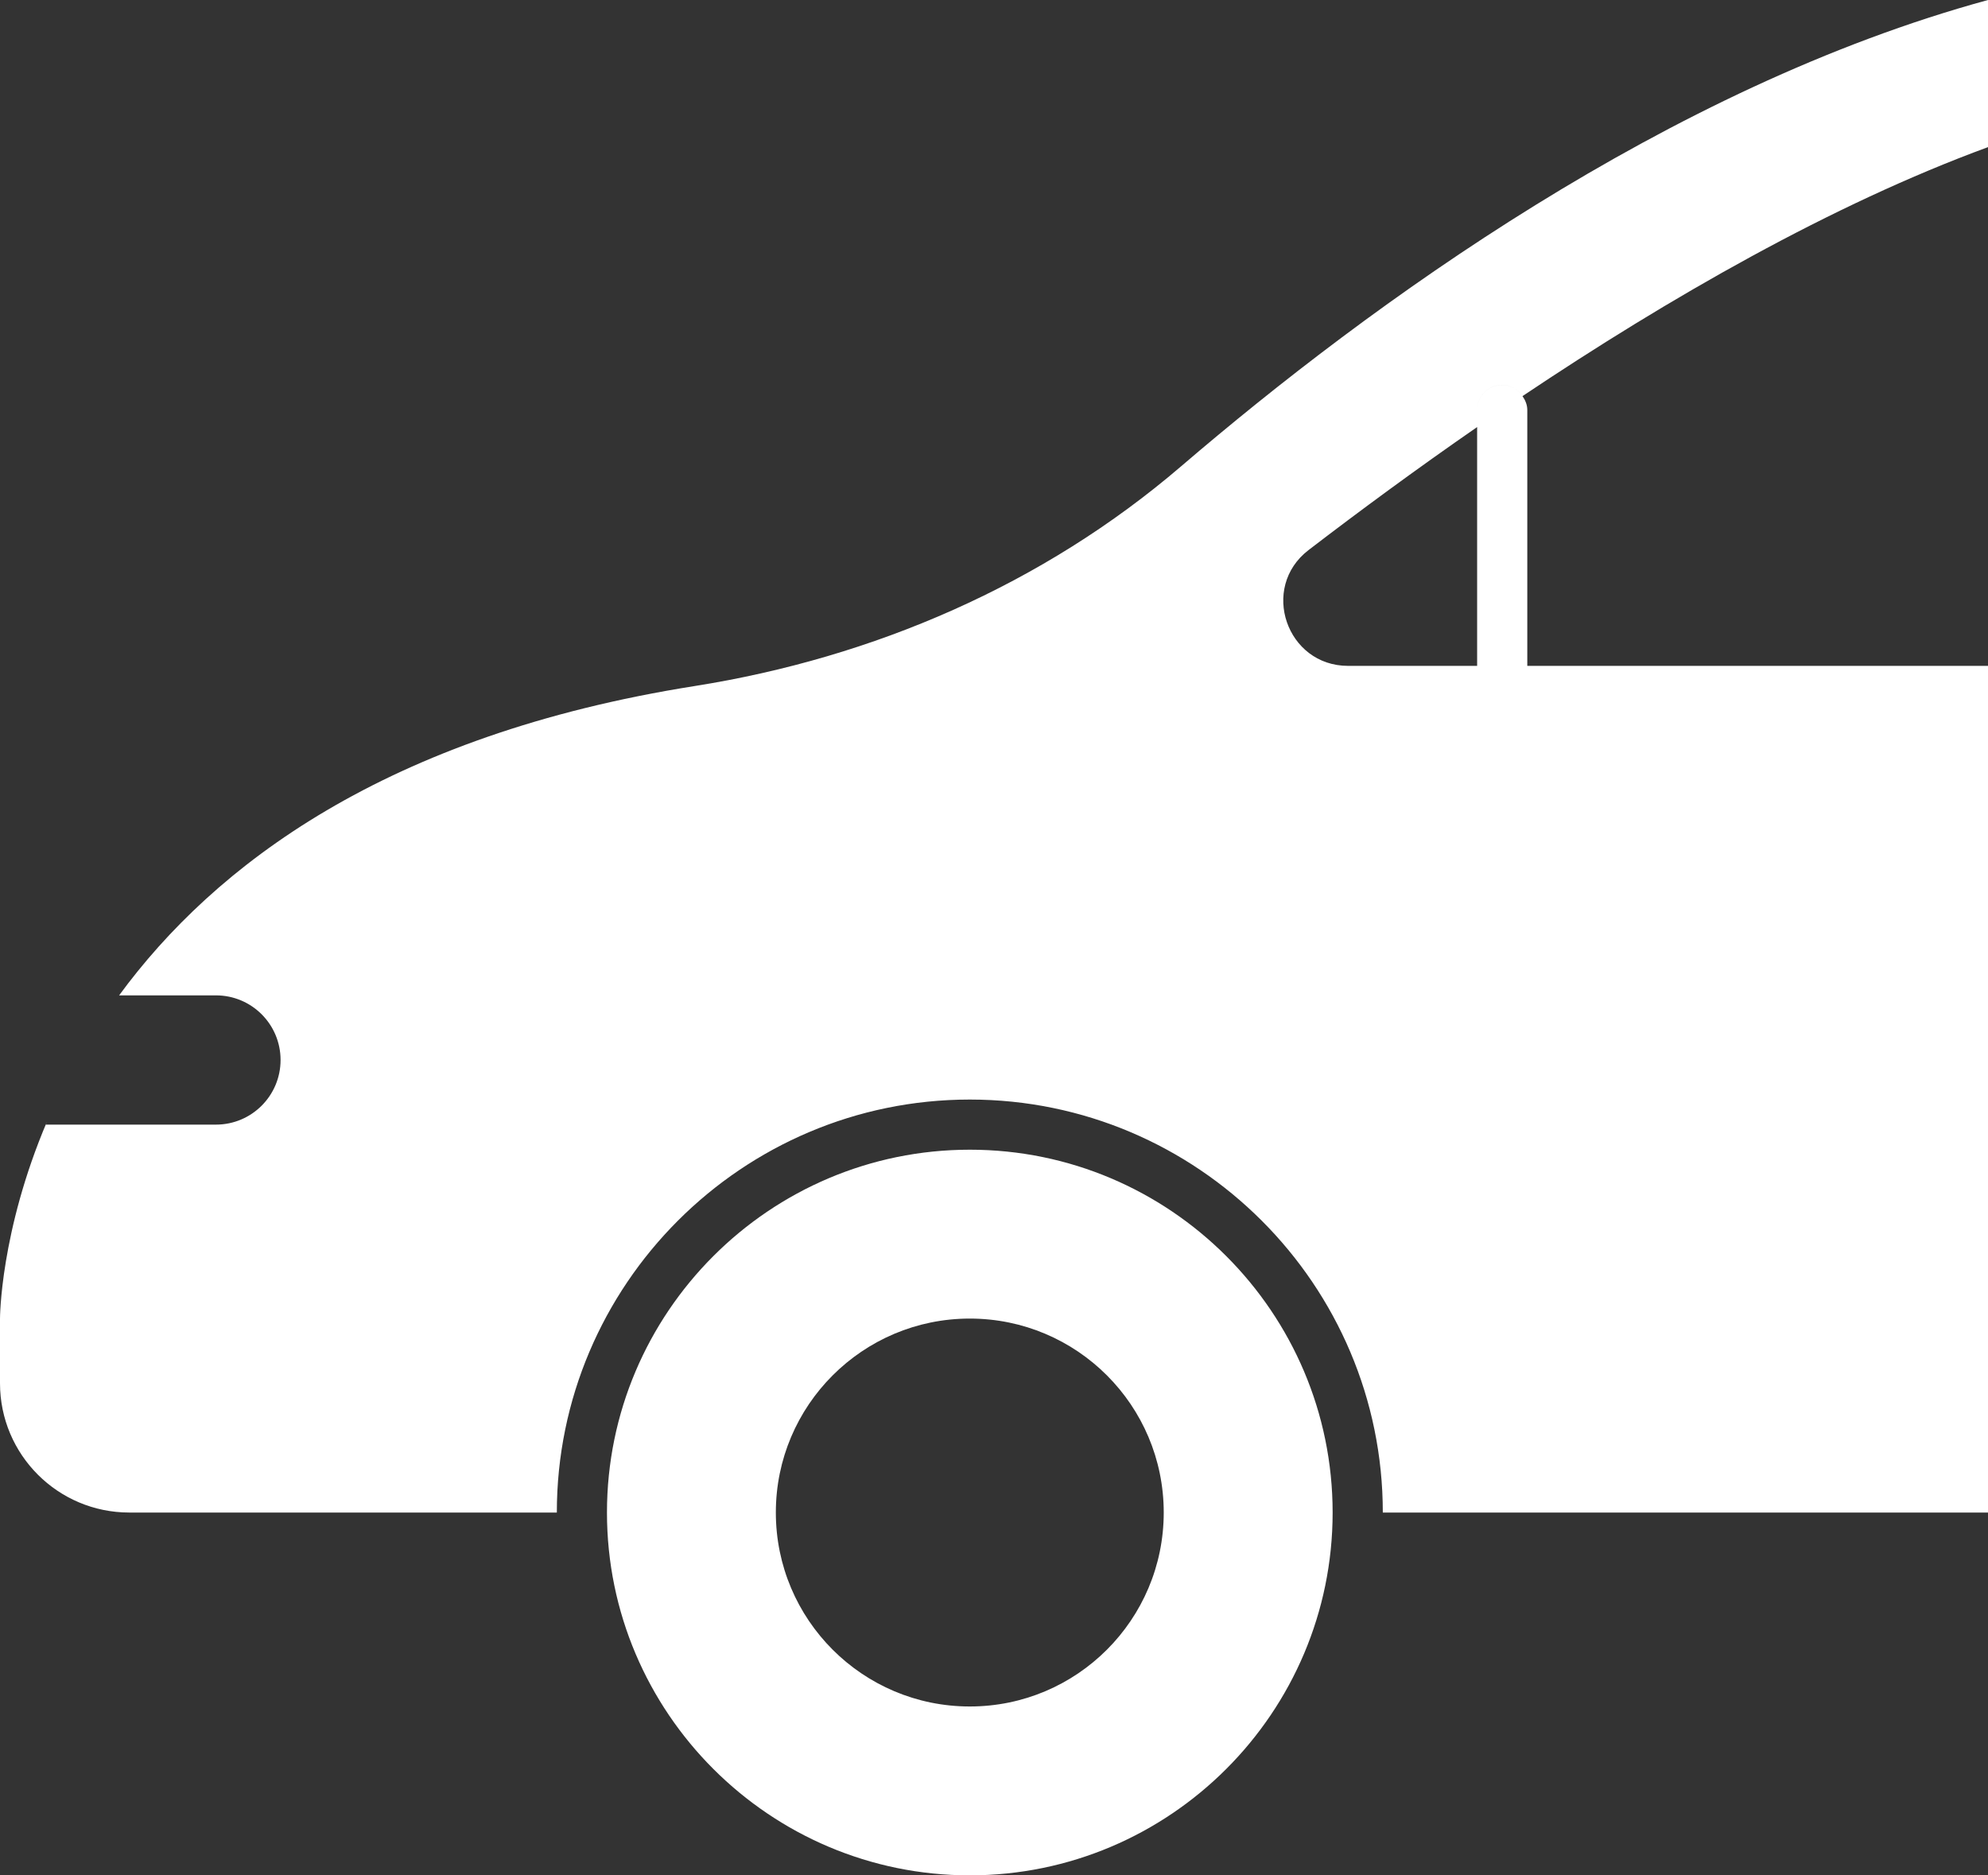 <svg version="1.1" id="图层_1" x="0px" y="0px" width="135.457px" height="127.787px" viewBox="0 0 135.457 127.787" enable-background="new 0 0 135.457 127.787" xml:space="preserve" xmlns="http://www.w3.org/2000/svg" xmlns:xlink="http://www.w3.org/1999/xlink" xmlns:xml="http://www.w3.org/XML/1998/namespace">
  <rect x="0" y="0" width="135.457" height="127.787" fill="#333333" stroke="none"/>
  <path fill="#FFFFFF" d="M135.457,10.026c-10.641,3.906-21.758,10.289-31.717,16.966c-0.309-0.451-0.799-0.764-1.385-0.764
	c-0.943,0-1.707,0.764-1.707,1.71v0.001c0-0.946,0.764-1.71,1.707-1.71c0.586,0,1.076,0.312,1.385,0.764c0,0,0,0,0,0
	c0.189,0.274,0.326,0.587,0.326,0.946v17.434h-3.418V29.101V29.1c-4.109,2.843-7.982,5.695-11.49,8.384
	c-3.33,2.56-1.5,7.889,2.701,7.889h8.789h3.418h31.391v57.692H94.221c0-15.518-12.623-28.141-28.14-28.141
	c-15.517,0-28.14,12.623-28.14,28.141H8.811C3.945,103.065,0,99.12,0,94.254v-4.405c0,0,0.002-5.91,3.202-13.421
	c-0.024,0.067-0.054,0.138-0.078,0.204h11.589c2.433,0,4.404-1.971,4.404-4.404c0-2.433-1.97-4.403-4.404-4.403H8.116
	c6.488-8.849,18.162-17.742,39.205-21.076c12.212-1.934,23.765-6.926,33.152-14.971C93.396,20.701,113.643,5.955,135.457,0V10.026z
	 M90.802,103.065L90.802,103.065c-0.001,13.633-11.089,24.722-24.722,24.722s-24.722-11.089-24.723-24.722l0,0v-0.001v-0.001l0,0
	c0.001-13.632,11.09-24.722,24.723-24.722s24.721,11.09,24.722,24.722l0,0V103.065L90.802,103.065z M79.294,103.064
	c-0.001-7.299-5.916-13.216-13.214-13.216c-7.299,0-13.216,5.917-13.216,13.216c0,7.299,5.917,13.216,13.216,13.216
	C73.378,116.28,79.293,110.363,79.294,103.064z" class="color c1"/>
</svg>